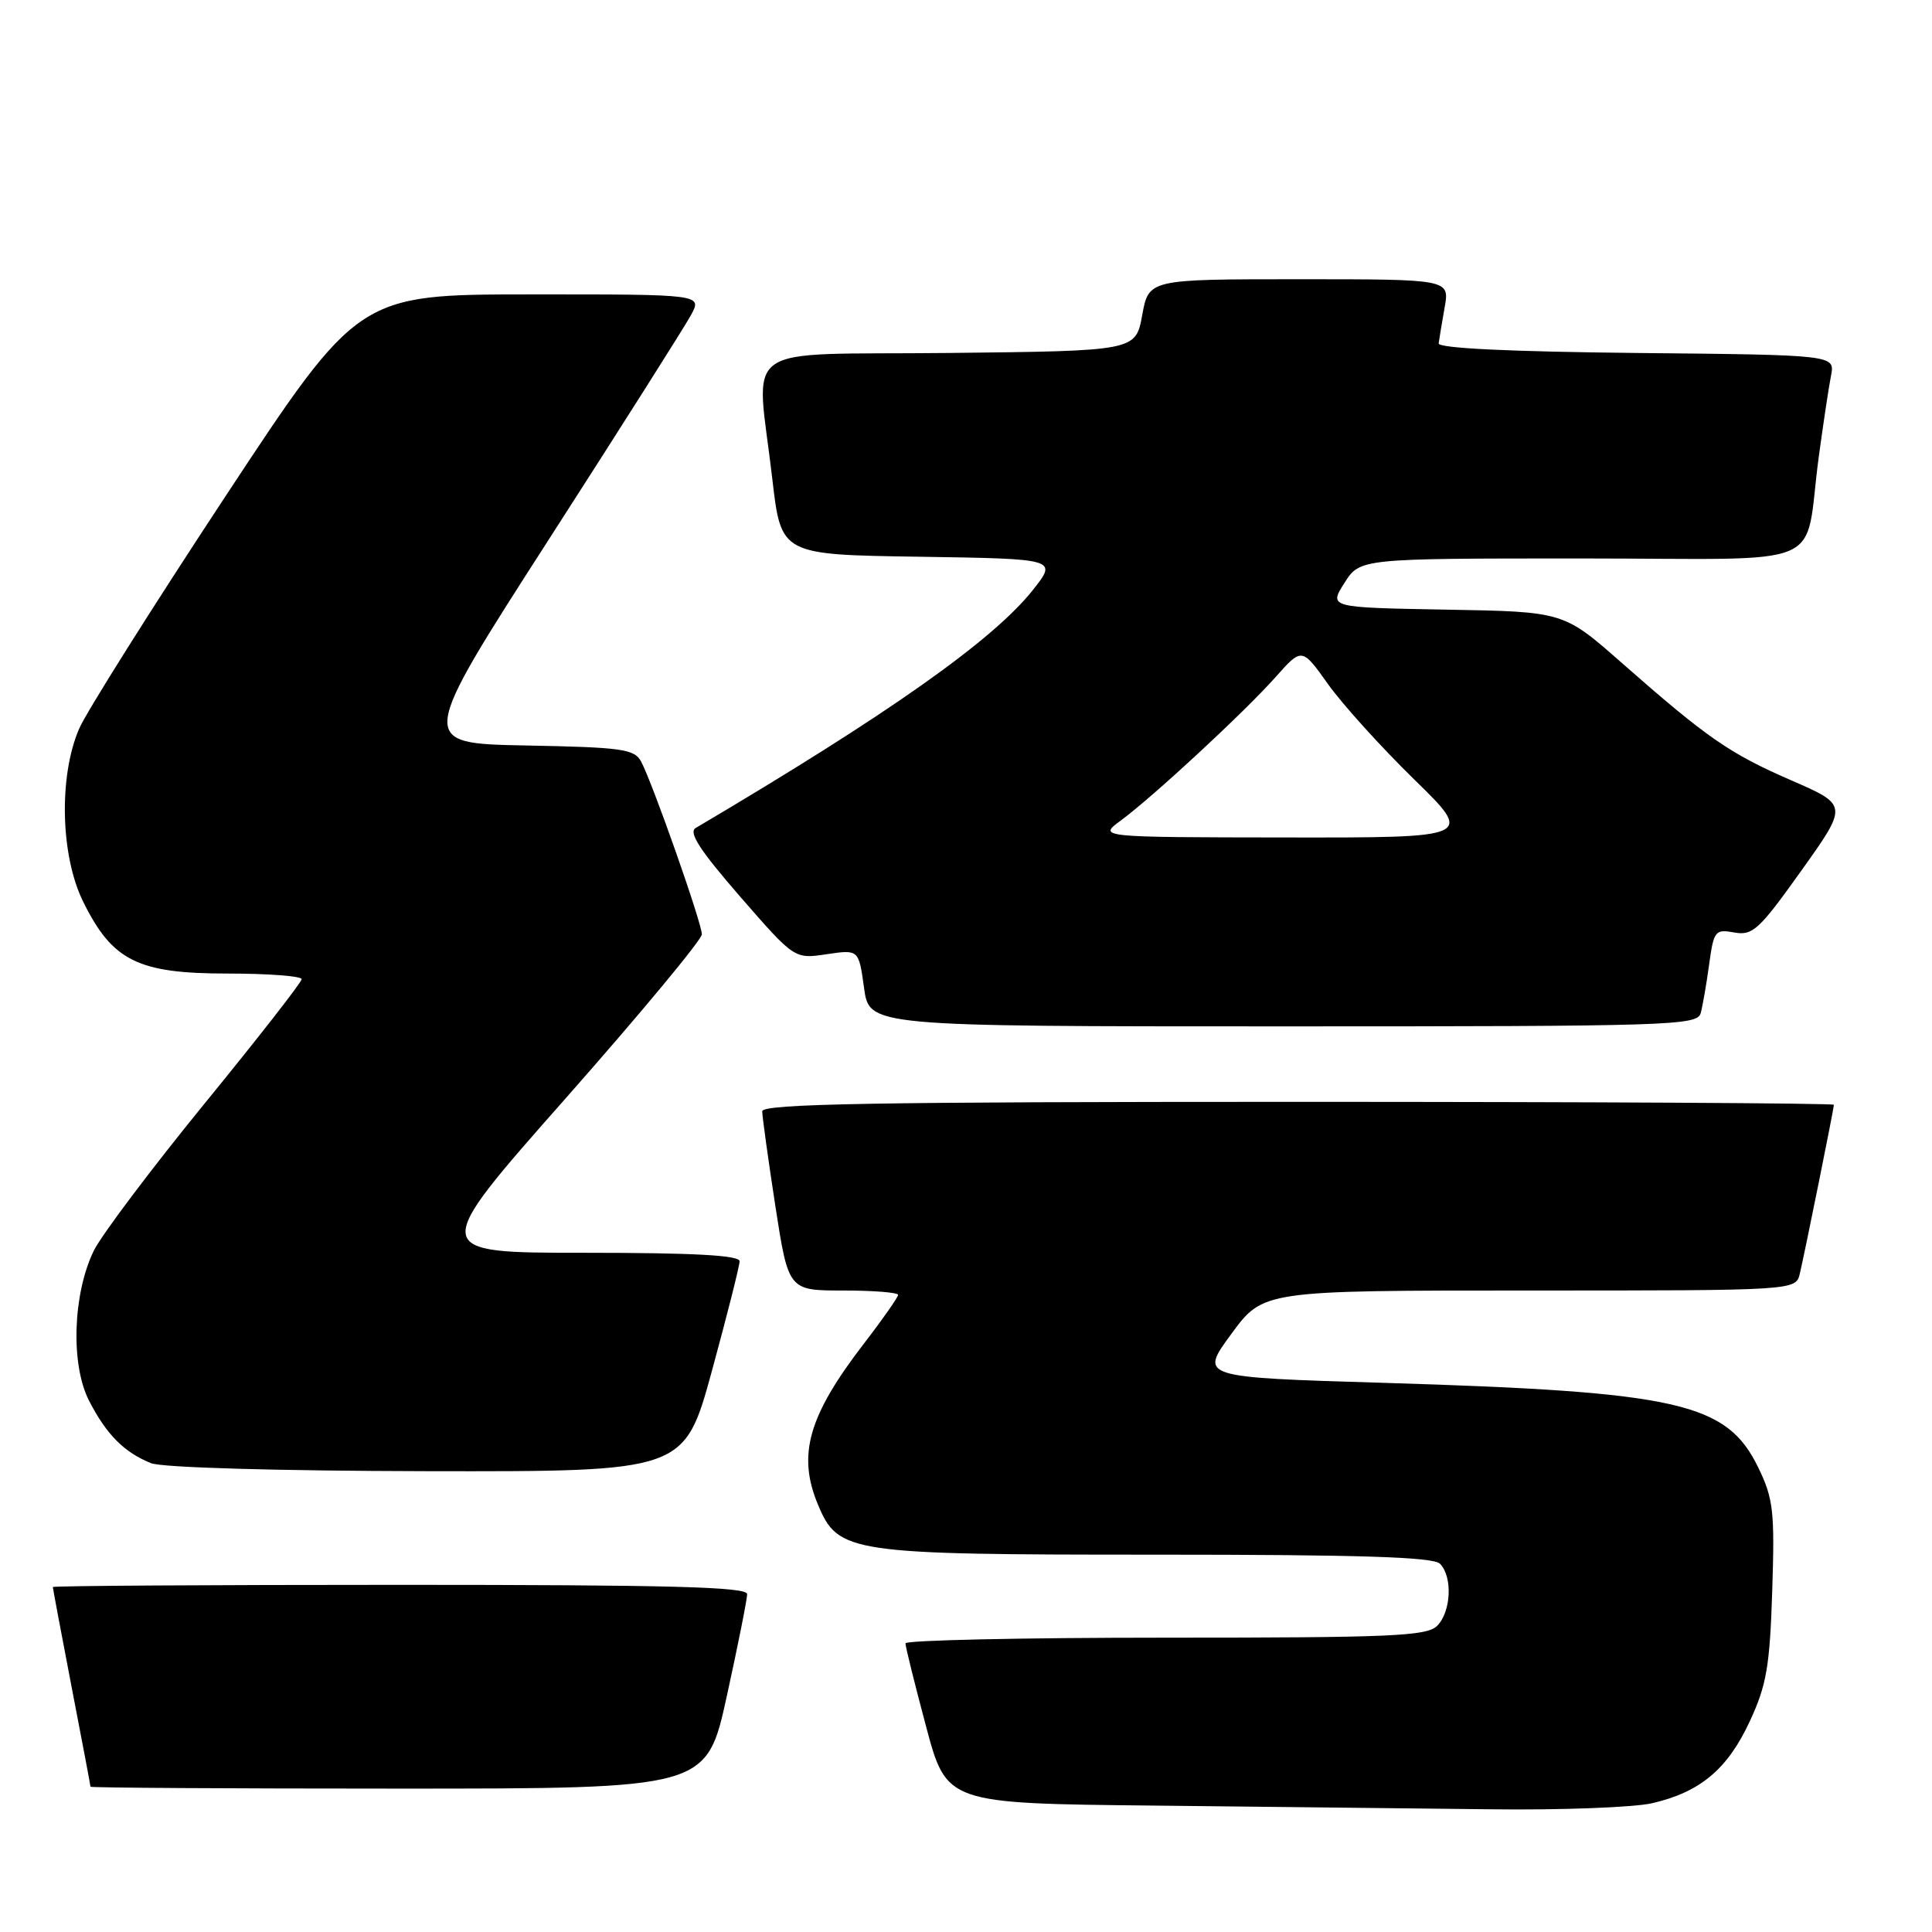 <?xml version="1.0" encoding="UTF-8" standalone="no"?>
<!DOCTYPE svg PUBLIC "-//W3C//DTD SVG 1.1//EN" "http://www.w3.org/Graphics/SVG/1.1/DTD/svg11.dtd" >
<svg xmlns="http://www.w3.org/2000/svg" xmlns:xlink="http://www.w3.org/1999/xlink" version="1.1" viewBox="0 0 256 256">
 <g >
 <path fill="currentColor"
d=" M 218.90 238.94 C 225.28 237.47 228.91 234.43 231.85 228.09 C 234.08 223.30 234.51 220.81 234.83 210.78 C 235.17 200.28 234.98 198.59 233.00 194.50 C 228.81 185.84 222.52 184.42 183.22 183.23 C 158.93 182.50 158.93 182.50 163.16 176.75 C 167.38 171.00 167.38 171.00 202.67 171.00 C 237.96 171.00 237.96 171.00 238.49 168.75 C 239.20 165.71 243.00 146.88 243.00 146.39 C 243.00 146.18 211.05 146.00 172.00 146.00 C 115.87 146.00 101.00 146.26 101.00 147.25 C 101.00 147.94 101.78 153.56 102.73 159.75 C 104.47 171.00 104.47 171.00 111.73 171.00 C 115.73 171.00 119.00 171.26 119.00 171.58 C 119.00 171.89 116.96 174.81 114.46 178.05 C 107.11 187.61 105.63 192.78 108.38 199.36 C 111.07 205.80 112.44 206.00 153.20 206.00 C 180.18 206.00 189.91 206.31 190.80 207.20 C 192.50 208.90 192.29 213.57 190.43 215.43 C 189.06 216.80 184.39 217.00 154.43 217.00 C 135.49 217.00 119.99 217.34 119.98 217.75 C 119.97 218.16 121.20 223.11 122.70 228.73 C 125.43 238.97 125.43 238.97 152.97 239.25 C 168.11 239.41 188.15 239.63 197.50 239.74 C 206.85 239.86 216.48 239.49 218.90 238.94 Z  M 96.31 224.73 C 97.79 217.98 99.00 211.91 99.00 211.23 C 99.00 210.27 88.78 210.00 53.00 210.00 C 27.70 210.00 7.00 210.13 7.00 210.29 C 7.00 210.45 8.12 216.42 9.49 223.54 C 10.87 230.67 11.99 236.61 11.99 236.75 C 12.00 236.89 30.37 237.00 52.81 237.00 C 93.62 237.00 93.62 237.00 96.31 224.73 Z  M 94.34 181.62 C 96.35 174.26 98.00 167.73 98.00 167.12 C 98.00 166.33 91.92 166.00 77.44 166.00 C 56.87 166.00 56.87 166.00 74.94 145.55 C 84.87 134.30 93.00 124.51 93.00 123.80 C 93.00 122.32 86.46 103.73 84.95 100.91 C 84.07 99.25 82.40 99.02 69.65 98.78 C 55.35 98.50 55.35 98.50 72.71 71.50 C 82.26 56.65 90.74 43.26 91.56 41.75 C 93.05 39.00 93.05 39.00 70.28 39.01 C 47.50 39.02 47.50 39.02 29.85 65.80 C 20.14 80.54 11.43 94.37 10.49 96.55 C 7.76 102.85 8.01 113.41 11.03 119.50 C 14.90 127.33 18.27 129.00 30.15 129.00 C 35.57 129.00 39.99 129.34 39.97 129.75 C 39.96 130.16 34.16 137.59 27.08 146.26 C 20.01 154.93 13.41 163.70 12.41 165.76 C 9.64 171.51 9.35 180.80 11.79 185.58 C 14.07 190.05 16.46 192.46 20.02 193.88 C 21.47 194.46 36.61 194.90 56.59 194.94 C 90.68 195.00 90.68 195.00 94.34 181.62 Z  M 225.35 134.25 C 225.61 133.29 226.12 130.38 226.47 127.79 C 227.08 123.33 227.26 123.10 229.81 123.56 C 232.24 124.00 233.11 123.19 238.69 115.36 C 244.88 106.68 244.88 106.68 237.40 103.42 C 229.17 99.85 226.21 97.79 214.84 87.79 C 207.18 81.05 207.18 81.05 191.63 80.78 C 176.08 80.50 176.08 80.50 178.14 77.25 C 180.20 74.00 180.20 74.00 209.52 74.00 C 243.08 74.00 238.93 75.78 241.00 60.50 C 241.60 56.10 242.32 51.27 242.62 49.77 C 243.15 47.03 243.15 47.03 216.83 46.77 C 200.01 46.60 190.55 46.14 190.63 45.50 C 190.70 44.95 191.06 42.81 191.42 40.75 C 192.09 37.00 192.09 37.00 172.15 37.00 C 152.22 37.00 152.22 37.00 151.35 41.75 C 150.48 46.50 150.48 46.50 125.74 46.77 C 97.33 47.07 100.21 45.02 102.34 63.50 C 103.50 73.50 103.50 73.50 121.82 73.77 C 140.13 74.05 140.13 74.05 136.86 78.18 C 131.57 84.85 117.72 94.63 92.17 109.72 C 91.20 110.29 92.76 112.70 98.06 118.79 C 105.27 127.08 105.27 127.08 109.53 126.44 C 113.79 125.81 113.79 125.81 114.49 130.90 C 115.19 136.00 115.19 136.00 170.03 136.00 C 221.40 136.00 224.90 135.89 225.35 134.25 Z  M 148.50 108.73 C 152.75 105.61 164.85 94.40 169.01 89.73 C 172.51 85.79 172.51 85.79 175.97 90.65 C 177.87 93.32 183.00 98.99 187.36 103.25 C 195.29 111.00 195.29 111.00 170.40 110.97 C 145.50 110.94 145.50 110.94 148.50 108.73 Z "/>
</g>
</svg>